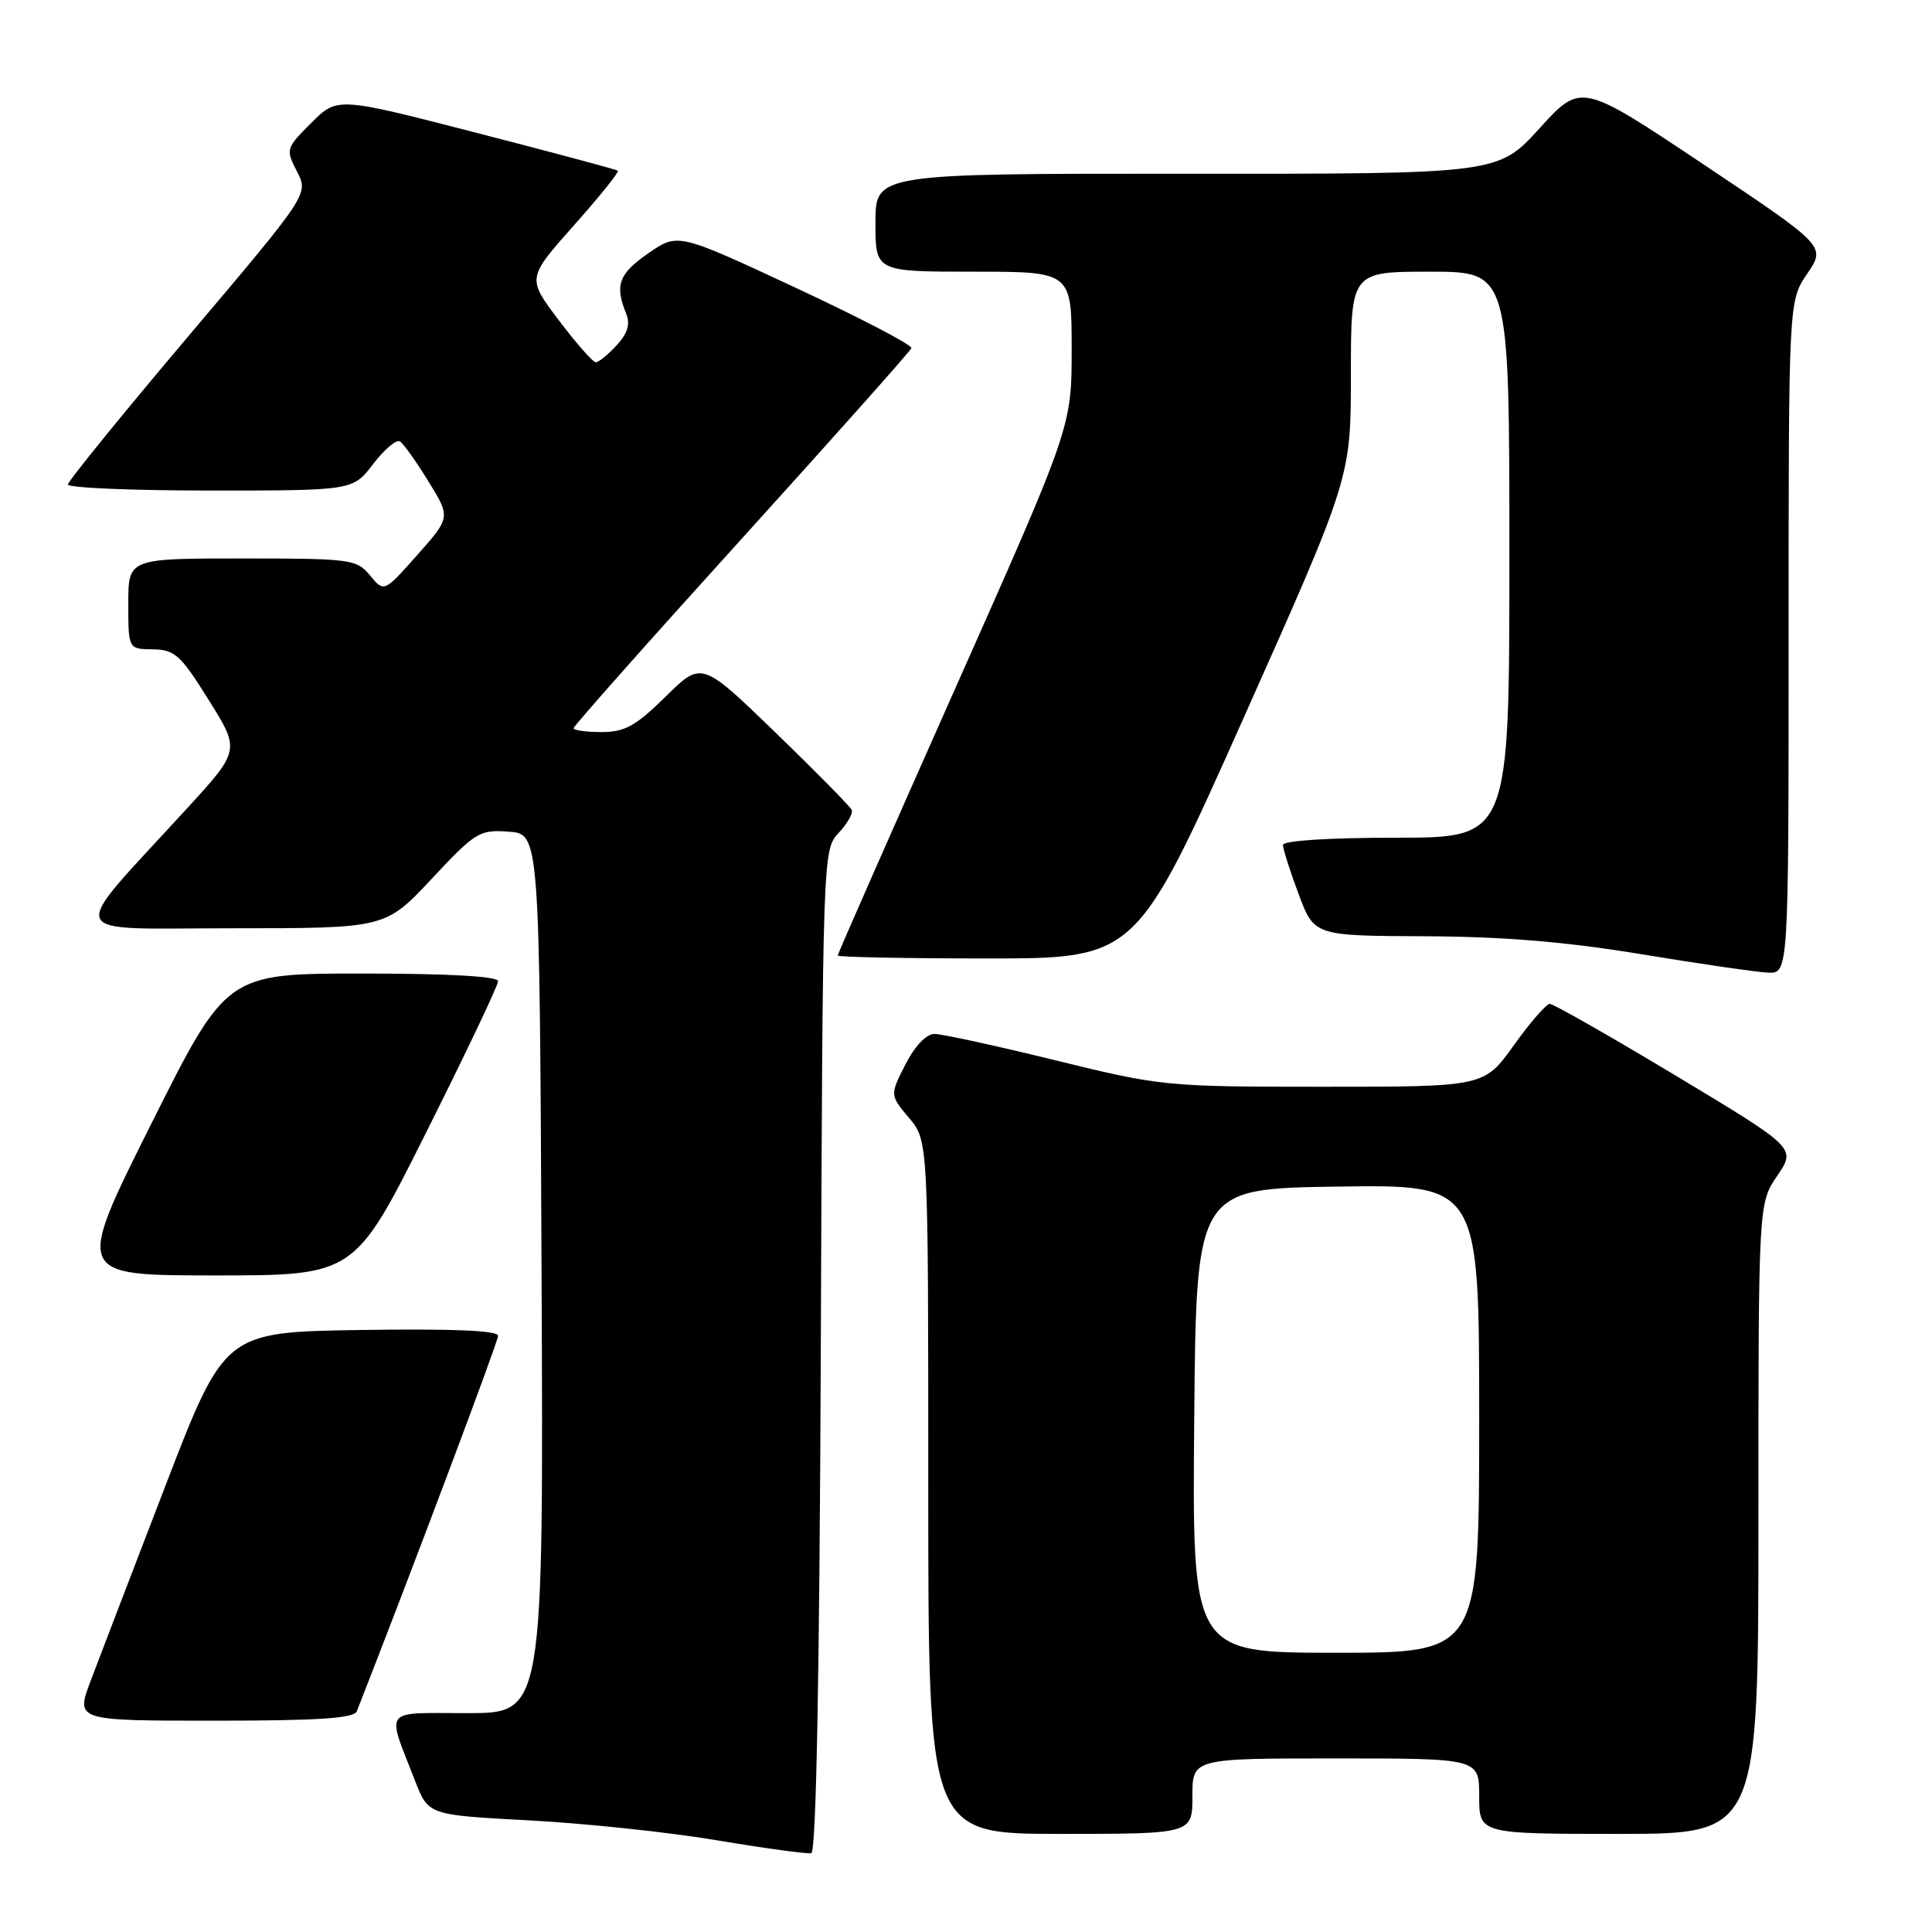 <?xml version="1.0" encoding="UTF-8" standalone="no"?>
<!DOCTYPE svg PUBLIC "-//W3C//DTD SVG 1.1//EN" "http://www.w3.org/Graphics/SVG/1.1/DTD/svg11.dtd" >
<svg xmlns="http://www.w3.org/2000/svg" xmlns:xlink="http://www.w3.org/1999/xlink" version="1.1" viewBox="0 0 256 256">
 <g >
 <path fill="currentColor"
d=" M 108.76 178.97 C 109.01 113.11 109.03 112.60 111.11 110.38 C 112.27 109.15 113.05 107.77 112.86 107.32 C 112.66 106.87 108.11 102.25 102.74 97.05 C 92.97 87.60 92.97 87.60 88.20 92.30 C 84.24 96.20 82.80 97.00 79.72 97.00 C 77.67 97.00 76.00 96.77 76.00 96.49 C 76.00 96.21 86.01 84.92 98.25 71.42 C 110.49 57.91 120.62 46.53 120.77 46.13 C 120.91 45.73 114.01 42.13 105.43 38.13 C 89.82 30.85 89.82 30.85 85.91 33.56 C 81.99 36.28 81.44 37.77 82.95 41.50 C 83.54 42.93 83.19 44.14 81.71 45.75 C 80.58 46.99 79.33 48.00 78.95 48.00 C 78.56 48.00 76.35 45.49 74.04 42.43 C 69.83 36.86 69.83 36.86 76.03 29.88 C 79.45 26.04 82.07 22.78 81.87 22.62 C 81.67 22.46 73.22 20.20 63.10 17.59 C 44.69 12.84 44.69 12.84 41.25 16.28 C 37.88 19.65 37.84 19.79 39.35 22.72 C 40.90 25.71 40.90 25.71 24.95 44.56 C 16.18 54.93 9.00 63.77 9.00 64.20 C 9.00 64.64 17.50 65.00 27.88 65.00 C 46.76 65.00 46.76 65.00 49.45 61.48 C 50.92 59.55 52.52 58.20 52.99 58.49 C 53.46 58.78 55.16 61.16 56.77 63.79 C 59.71 68.55 59.71 68.55 55.30 73.53 C 50.89 78.50 50.89 78.50 49.03 76.25 C 47.26 74.10 46.52 74.00 32.09 74.00 C 17.00 74.00 17.00 74.00 17.00 80.00 C 17.00 86.00 17.00 86.00 20.25 86.04 C 23.16 86.08 23.94 86.79 27.66 92.76 C 31.83 99.43 31.83 99.43 24.66 107.25 C 8.70 124.69 8.03 123.00 30.90 123.00 C 51.07 123.00 51.07 123.00 57.20 116.45 C 63.01 110.23 63.53 109.92 67.41 110.20 C 71.50 110.50 71.50 110.50 71.76 168.75 C 72.02 227.00 72.02 227.00 61.94 227.00 C 50.53 227.00 51.18 226.15 55.01 236.00 C 56.76 240.50 56.76 240.50 70.13 241.21 C 77.48 241.60 88.67 242.78 95.00 243.85 C 101.33 244.91 106.95 245.68 107.50 245.56 C 108.15 245.41 108.59 222.19 108.76 178.97 Z  M 158.00 238.00 C 158.00 233.00 158.00 233.00 177.00 233.00 C 196.00 233.00 196.00 233.00 196.00 238.00 C 196.00 243.00 196.00 243.00 214.50 243.00 C 233.00 243.00 233.00 243.00 233.00 201.23 C 233.00 159.46 233.00 159.46 235.50 155.79 C 237.99 152.12 237.99 152.12 222.10 142.56 C 213.35 137.30 205.82 133.01 205.35 133.02 C 204.88 133.03 202.73 135.51 200.58 138.52 C 196.65 144.00 196.65 144.00 175.38 144.00 C 154.46 144.00 153.88 143.94 139.86 140.50 C 132.02 138.57 124.80 137.00 123.82 137.00 C 122.75 137.00 121.22 138.60 119.97 141.05 C 117.91 145.10 117.91 145.10 120.45 148.13 C 123.00 151.15 123.00 151.15 123.00 197.08 C 123.00 243.00 123.00 243.00 140.50 243.00 C 158.00 243.00 158.00 243.00 158.00 238.00 Z  M 47.28 226.75 C 54.41 208.58 66.00 177.78 66.00 177.00 C 66.00 176.30 60.01 176.05 47.88 176.23 C 29.76 176.50 29.76 176.50 21.87 197.00 C 17.53 208.28 13.09 219.86 12.00 222.75 C 10.03 228.00 10.03 228.00 28.41 228.00 C 42.18 228.00 46.91 227.69 47.28 226.75 Z  M 56.49 150.01 C 61.72 139.57 66.00 130.57 66.00 130.01 C 66.00 129.37 59.45 129.00 48.00 129.00 C 30.01 129.00 30.01 129.00 20.00 149.00 C 9.99 169.00 9.99 169.00 28.49 169.00 C 46.99 169.00 46.99 169.00 56.49 150.01 Z  M 237.00 84.45 C 237.00 39.89 237.00 39.89 239.47 36.26 C 241.94 32.62 241.94 32.62 225.72 21.78 C 209.50 10.95 209.50 10.95 204.00 17.00 C 198.50 23.05 198.50 23.05 157.25 23.02 C 116.00 23.00 116.00 23.00 116.00 29.50 C 116.00 36.00 116.00 36.00 129.00 36.00 C 142.00 36.00 142.00 36.00 142.00 46.28 C 142.00 56.55 142.00 56.55 126.50 91.39 C 117.98 110.55 111.00 126.40 111.00 126.61 C 111.00 126.82 119.90 127.00 130.78 127.00 C 150.56 127.00 150.56 127.00 164.78 95.14 C 179.00 63.28 179.00 63.28 179.00 49.64 C 179.00 36.00 179.00 36.00 189.50 36.00 C 200.00 36.00 200.00 36.00 200.00 73.50 C 200.00 111.00 200.00 111.00 185.00 111.00 C 176.06 111.00 170.00 111.39 170.00 111.96 C 170.00 112.49 170.93 115.42 172.07 118.46 C 174.14 124.00 174.14 124.00 188.82 124.06 C 199.23 124.10 207.57 124.80 217.50 126.44 C 225.20 127.71 232.74 128.81 234.25 128.88 C 237.00 129.00 237.00 129.00 237.00 84.45 Z  M 158.24 188.25 C 158.50 157.50 158.50 157.50 177.25 157.23 C 196.00 156.96 196.00 156.96 196.00 187.98 C 196.00 219.00 196.00 219.00 176.99 219.00 C 157.97 219.00 157.97 219.00 158.24 188.25 Z "/>
</g>
</svg>